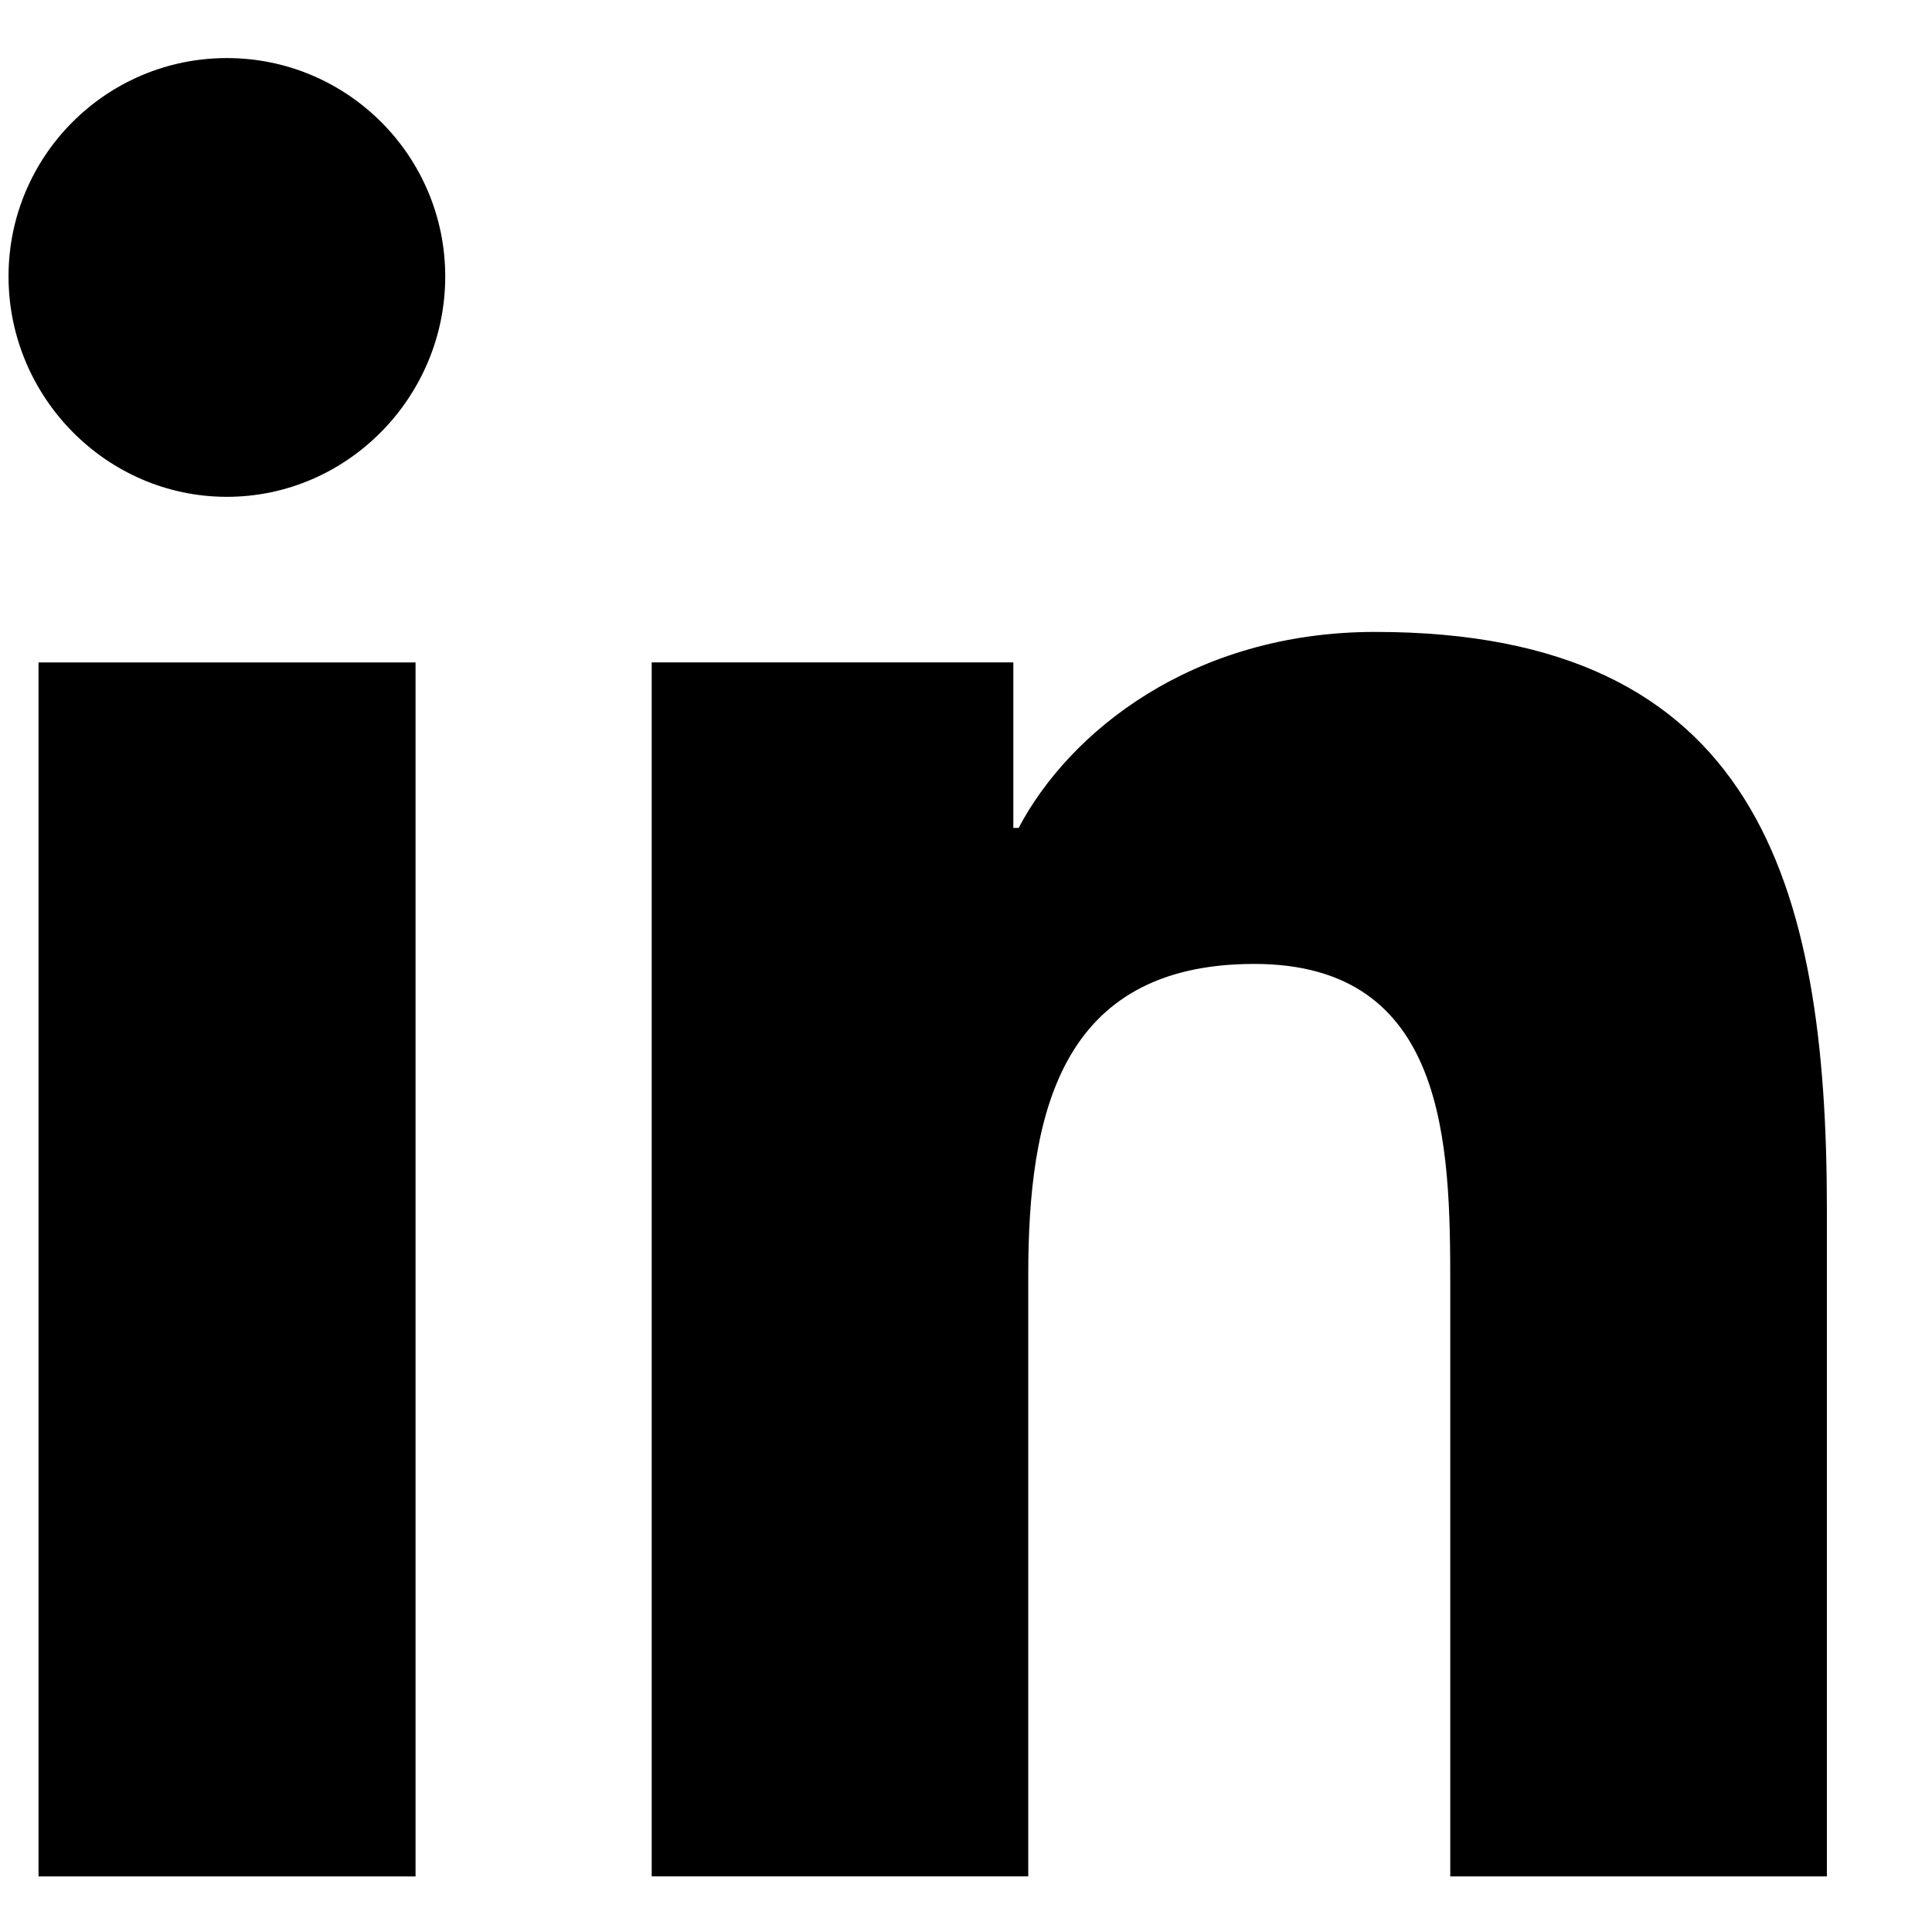 <!-- Generated by IcoMoon.io -->
<svg version="1.1" xmlns="http://www.w3.org/2000/svg" width="1024" height="1024" viewBox="0 0 1024 1024">
<g id="icomoon-ignore">
</g>
<path d="M968.047 994.545v-0.036h0.241v-353.461c0-172.917-37.225-306.118-239.375-306.118-97.178 0-162.394 53.329-189.018 103.886h-2.811v-87.743h-191.669v643.436h199.579v-318.609c0-83.886 15.902-165.003 119.786-165.003 102.364 0 103.888 95.732 103.888 170.388v313.26h199.379z"></path>
<path d="M20.423 351.11h199.82v643.435h-199.82v-643.435z"></path>
<path d="M120.254 30.779c-63.89 0-115.732 51.842-115.732 115.732s51.843 116.816 115.732 116.816c63.889 0 115.732-52.926 115.732-116.816-0.040-63.89-51.882-115.732-115.732-115.732v0z"></path>
</svg>
